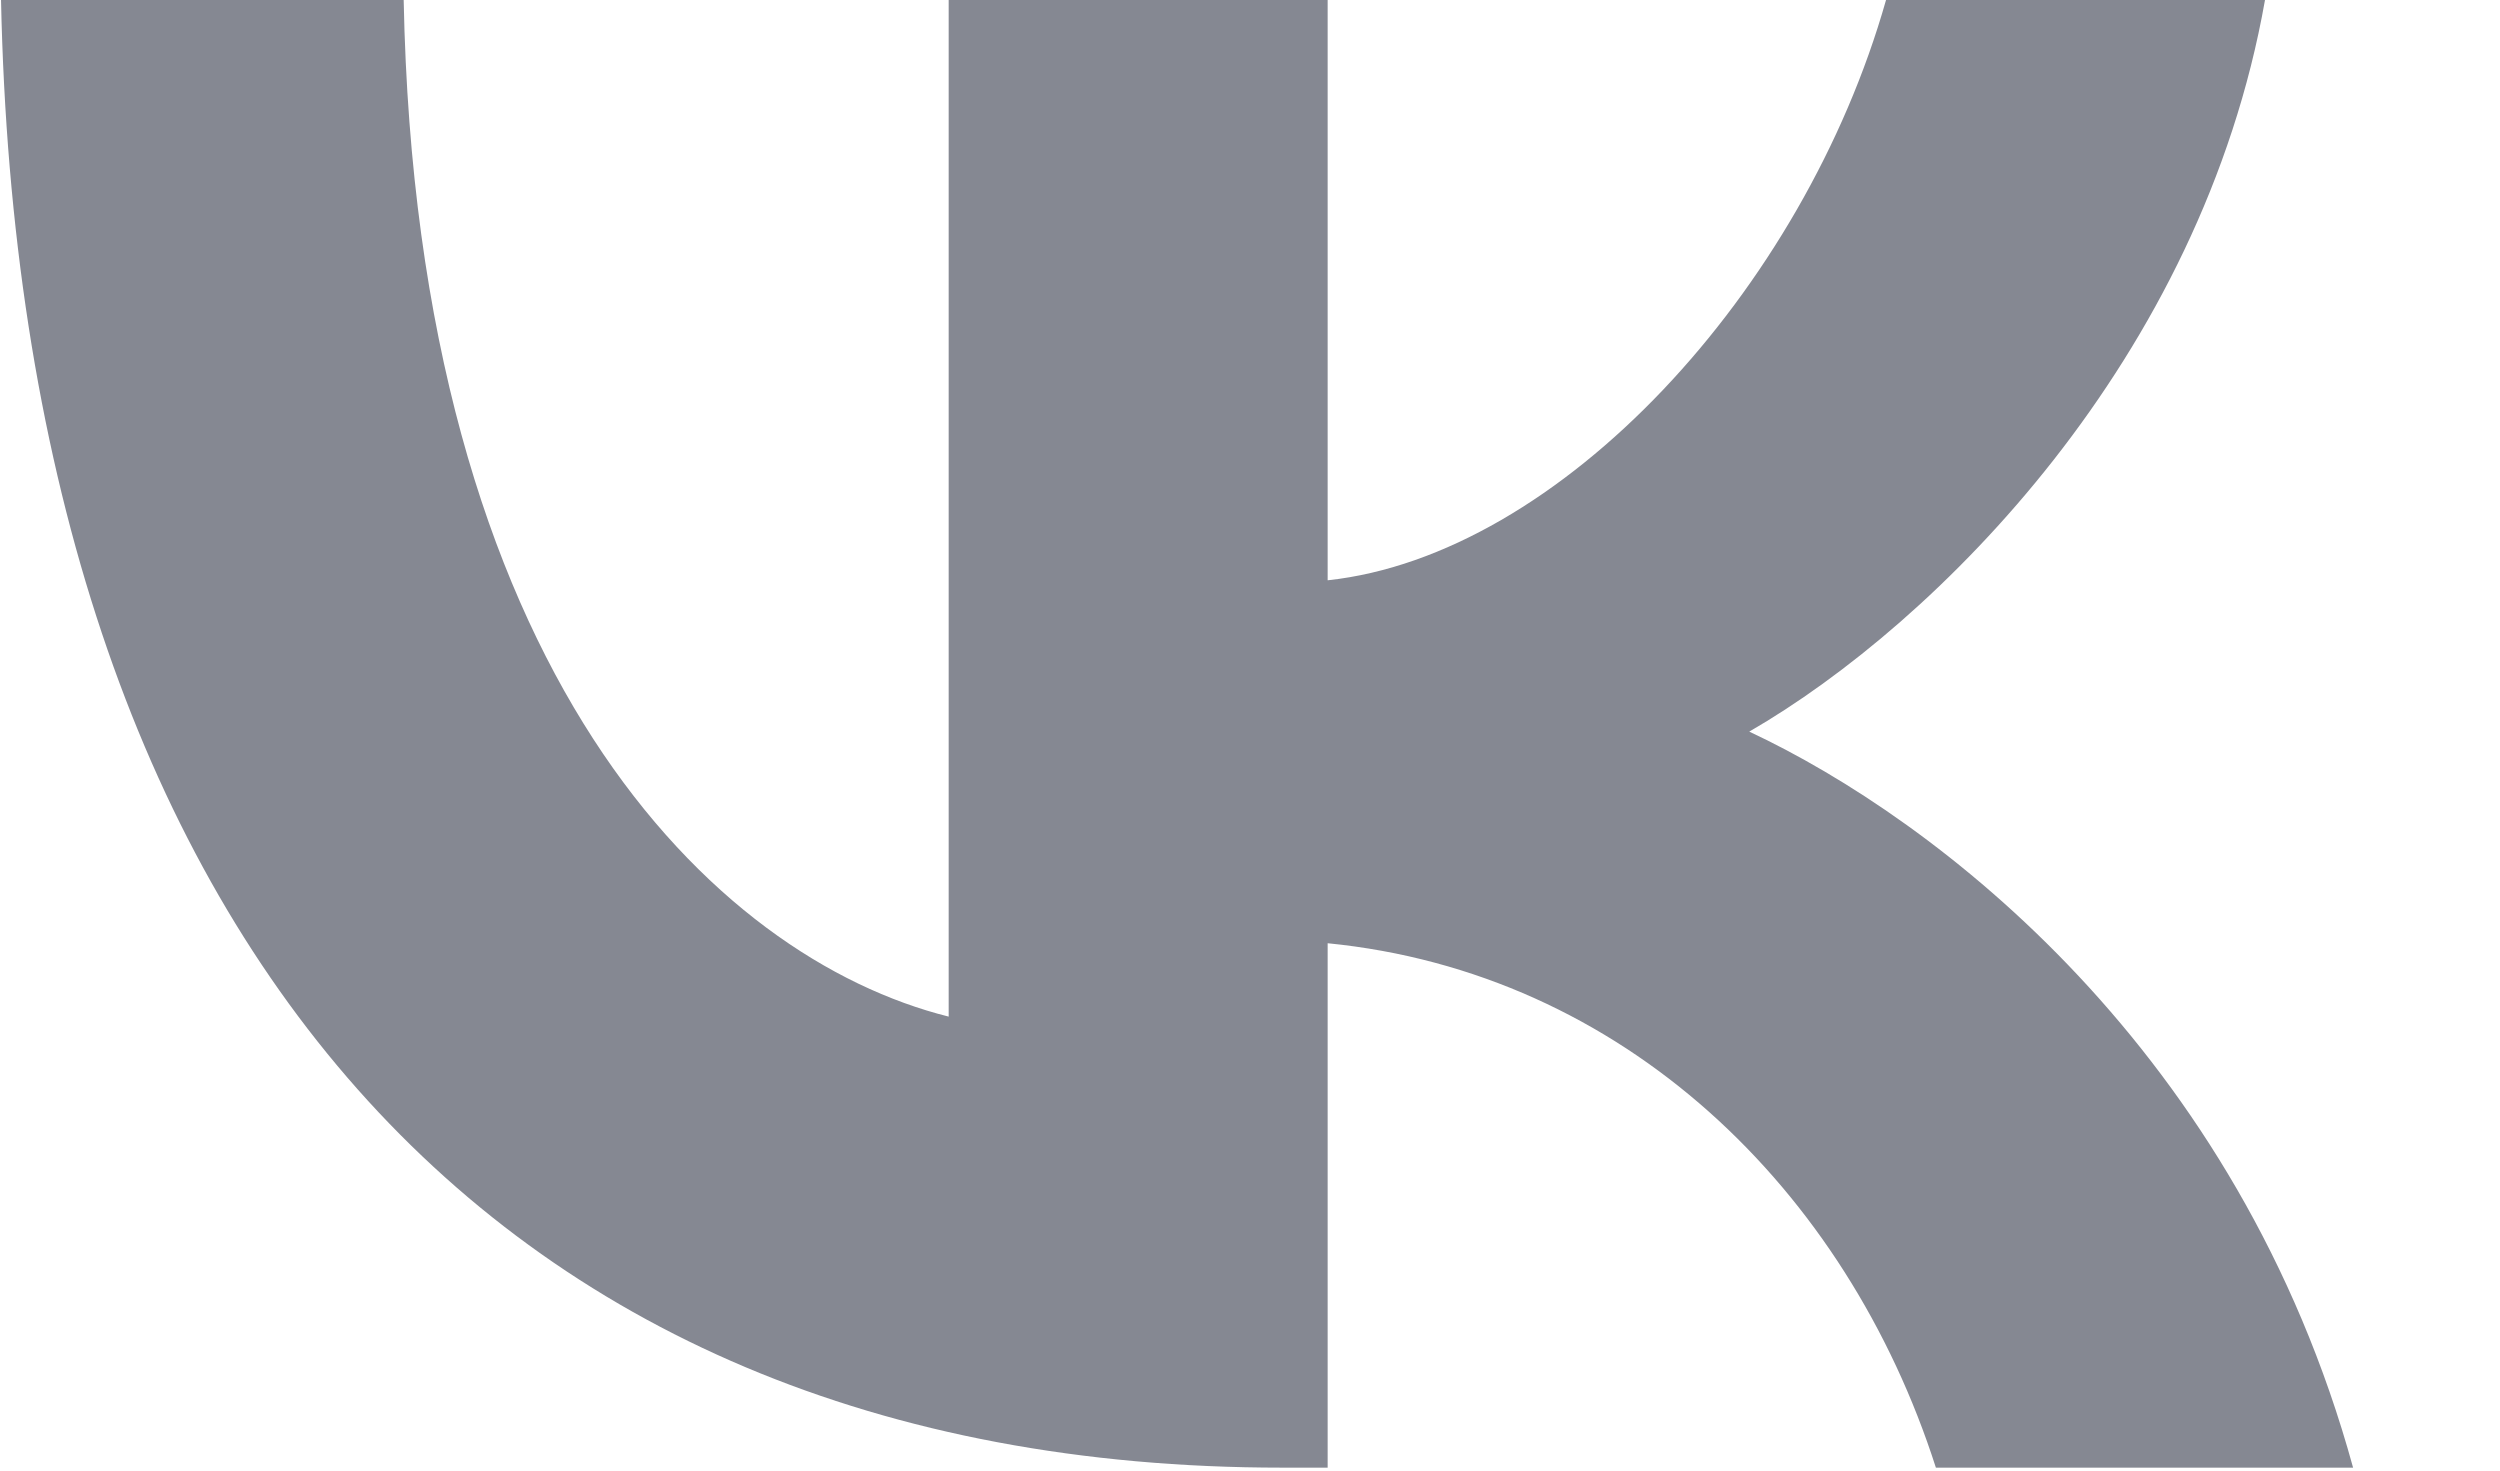<svg width="17" height="10" viewBox="0 0 17 10" fill="none" xmlns="http://www.w3.org/2000/svg">
<path d="M8.719 9.98C3.254 9.98 0.137 6.234 0.007 0H2.745C2.835 4.575 4.853 6.513 6.451 6.913V0H9.028V3.946C10.607 3.776 12.265 1.978 12.825 0H15.402C14.972 2.438 13.174 4.236 11.895 4.975C13.174 5.574 15.222 7.143 16.001 9.98H13.164C12.555 8.082 11.036 6.613 9.028 6.414V9.98H8.719Z" fill="#858892"/>
</svg>
